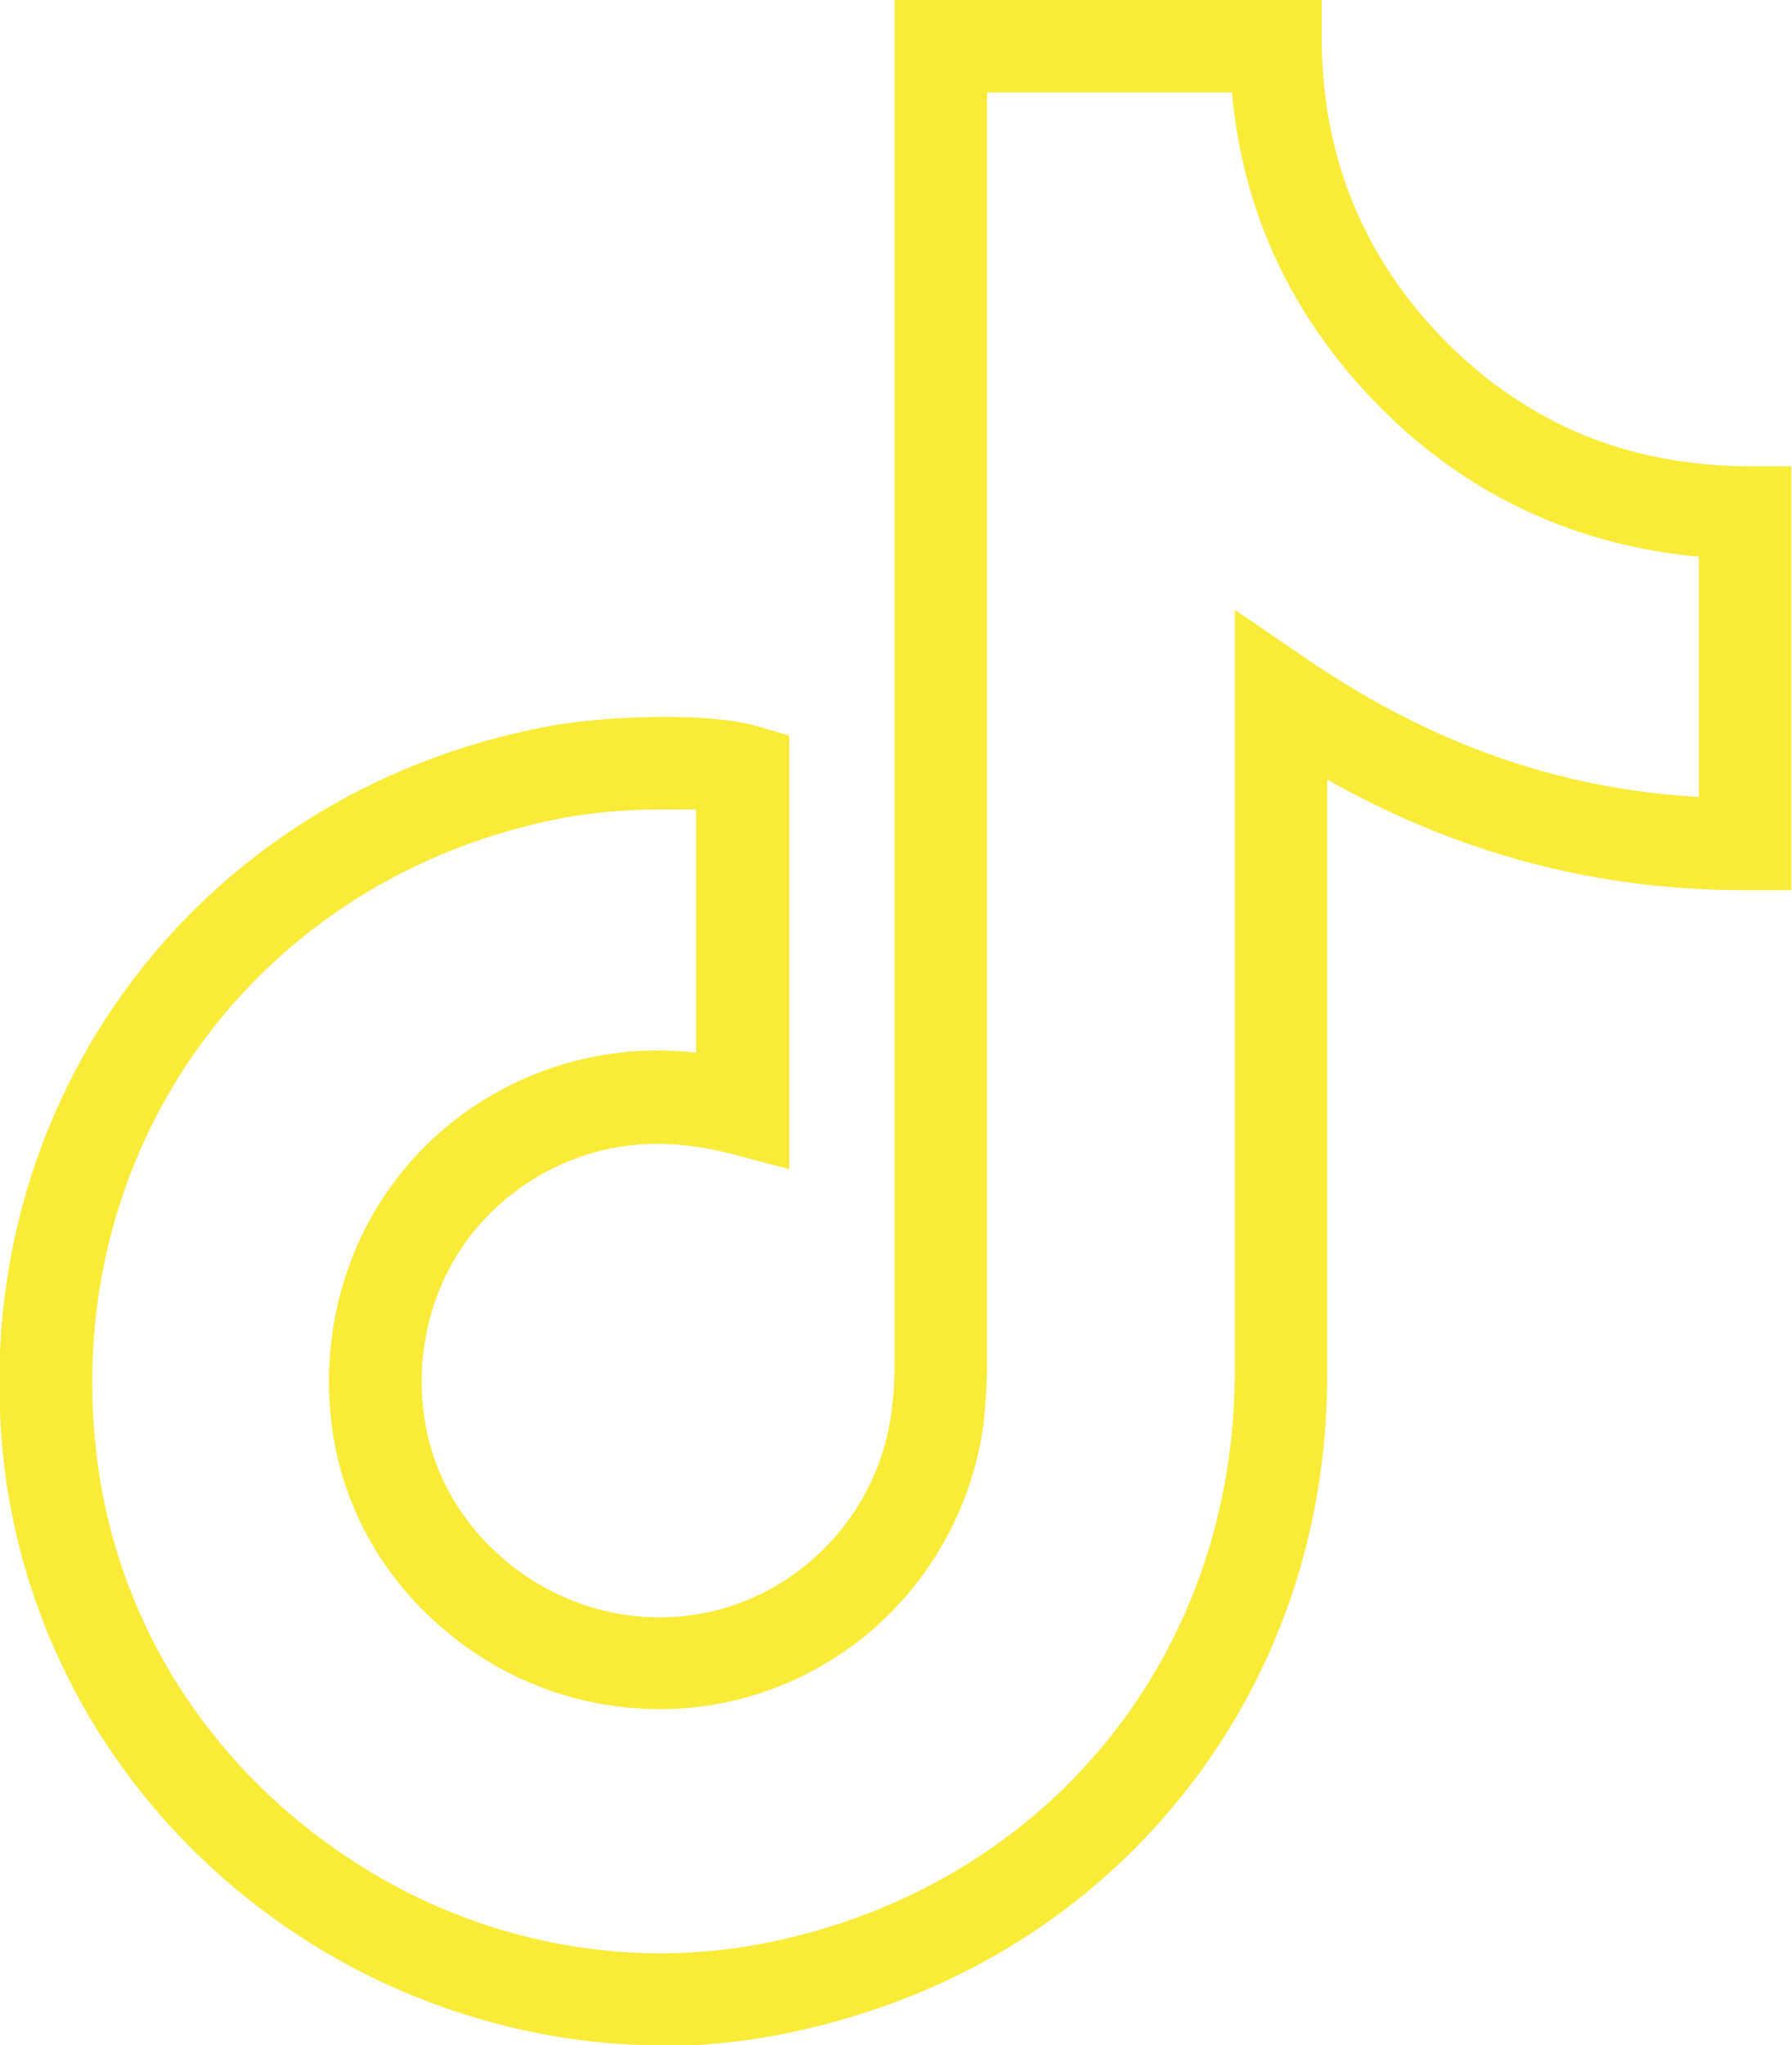<?xml version="1.0" encoding="UTF-8"?>
<svg id="Capa_2" data-name="Capa 2" xmlns="http://www.w3.org/2000/svg" viewBox="0 0 26.18 29.87">
  <defs>
    <style>
      .cls-1 {
        stroke:#f9eb37;
        fill:#f9eb37;
        stroke-miterlimit: 10;
        stroke-width: .5px;
      }
    </style>
  </defs>
  <g id="Capa_1-2" data-name="Capa 1">
    <g id="gp52r2">
      <path class="cls-1" d="m9.66,29.62c-.65,0-1.29-.07-1.94-.21-1.23-.27-2.39-.77-3.44-1.5-1.05-.73-1.92-1.64-2.6-2.7-.7-1.11-1.15-2.32-1.34-3.6-.73-5.18,2.59-9.8,7.73-10.76.82-.15,2.26-.19,2.9-.01l.31.09v5.82l-.53-.14c-.78-.2-1.49-.21-2.17-.01-.86.25-1.6.8-2.08,1.54-.48.75-.68,1.66-.55,2.58.24,1.77,1.85,3.15,3.68,3.15,0,0,.01,0,.02,0,.88,0,1.74-.33,2.4-.92.67-.59,1.1-1.4,1.22-2.28.03-.23.05-.48.05-.78,0-5.3,0-10.69,0-15.9V.25s5.74,0,5.74,0v.42c.03,1.76.67,3.28,1.91,4.52.61.61,1.31,1.08,2.06,1.39.75.31,1.58.47,2.47.48h.42v5.69h-.42s-.02,0-.02,0c-2.26,0-4.34-.59-6.34-1.8,0,.86,0,1.71,0,2.57,0,2.15,0,4.36,0,6.55,0,2.26-.73,4.35-2.1,6.04-1.37,1.69-3.26,2.83-5.46,3.31-.63.14-1.27.21-1.91.21Zm.04-18.05c-.49,0-1.03.04-1.47.12-4.69.87-7.71,5.08-7.04,9.8.17,1.16.57,2.26,1.21,3.27.62.97,1.41,1.79,2.37,2.46.96.67,2.01,1.13,3.13,1.37,1.16.25,2.34.25,3.49,0,4.11-.89,6.88-4.31,6.9-8.52,0-2.18,0-4.4,0-6.54,0-.97,0-1.95,0-2.92v-1.23l.66.45c1.93,1.32,3.94,2,6.12,2.07v-4c-1.84-.12-3.43-.83-4.71-2.11-1.3-1.3-2.02-2.88-2.13-4.69h-4.06v2.88c0,5.21,0,10.6,0,15.9,0,.33-.02.62-.05.89-.15,1.09-.68,2.08-1.5,2.81-.82.72-1.87,1.13-2.96,1.13,0,0-.02,0-.03,0-1.09,0-2.15-.39-2.99-1.11-.85-.72-1.4-1.71-1.54-2.78-.15-1.11.09-2.23.68-3.15.59-.92,1.5-1.59,2.56-1.9.67-.19,1.35-.23,2.08-.11v-4.07c-.2-.02-.46-.03-.73-.03Z"/>
    </g>
  </g>
</svg>